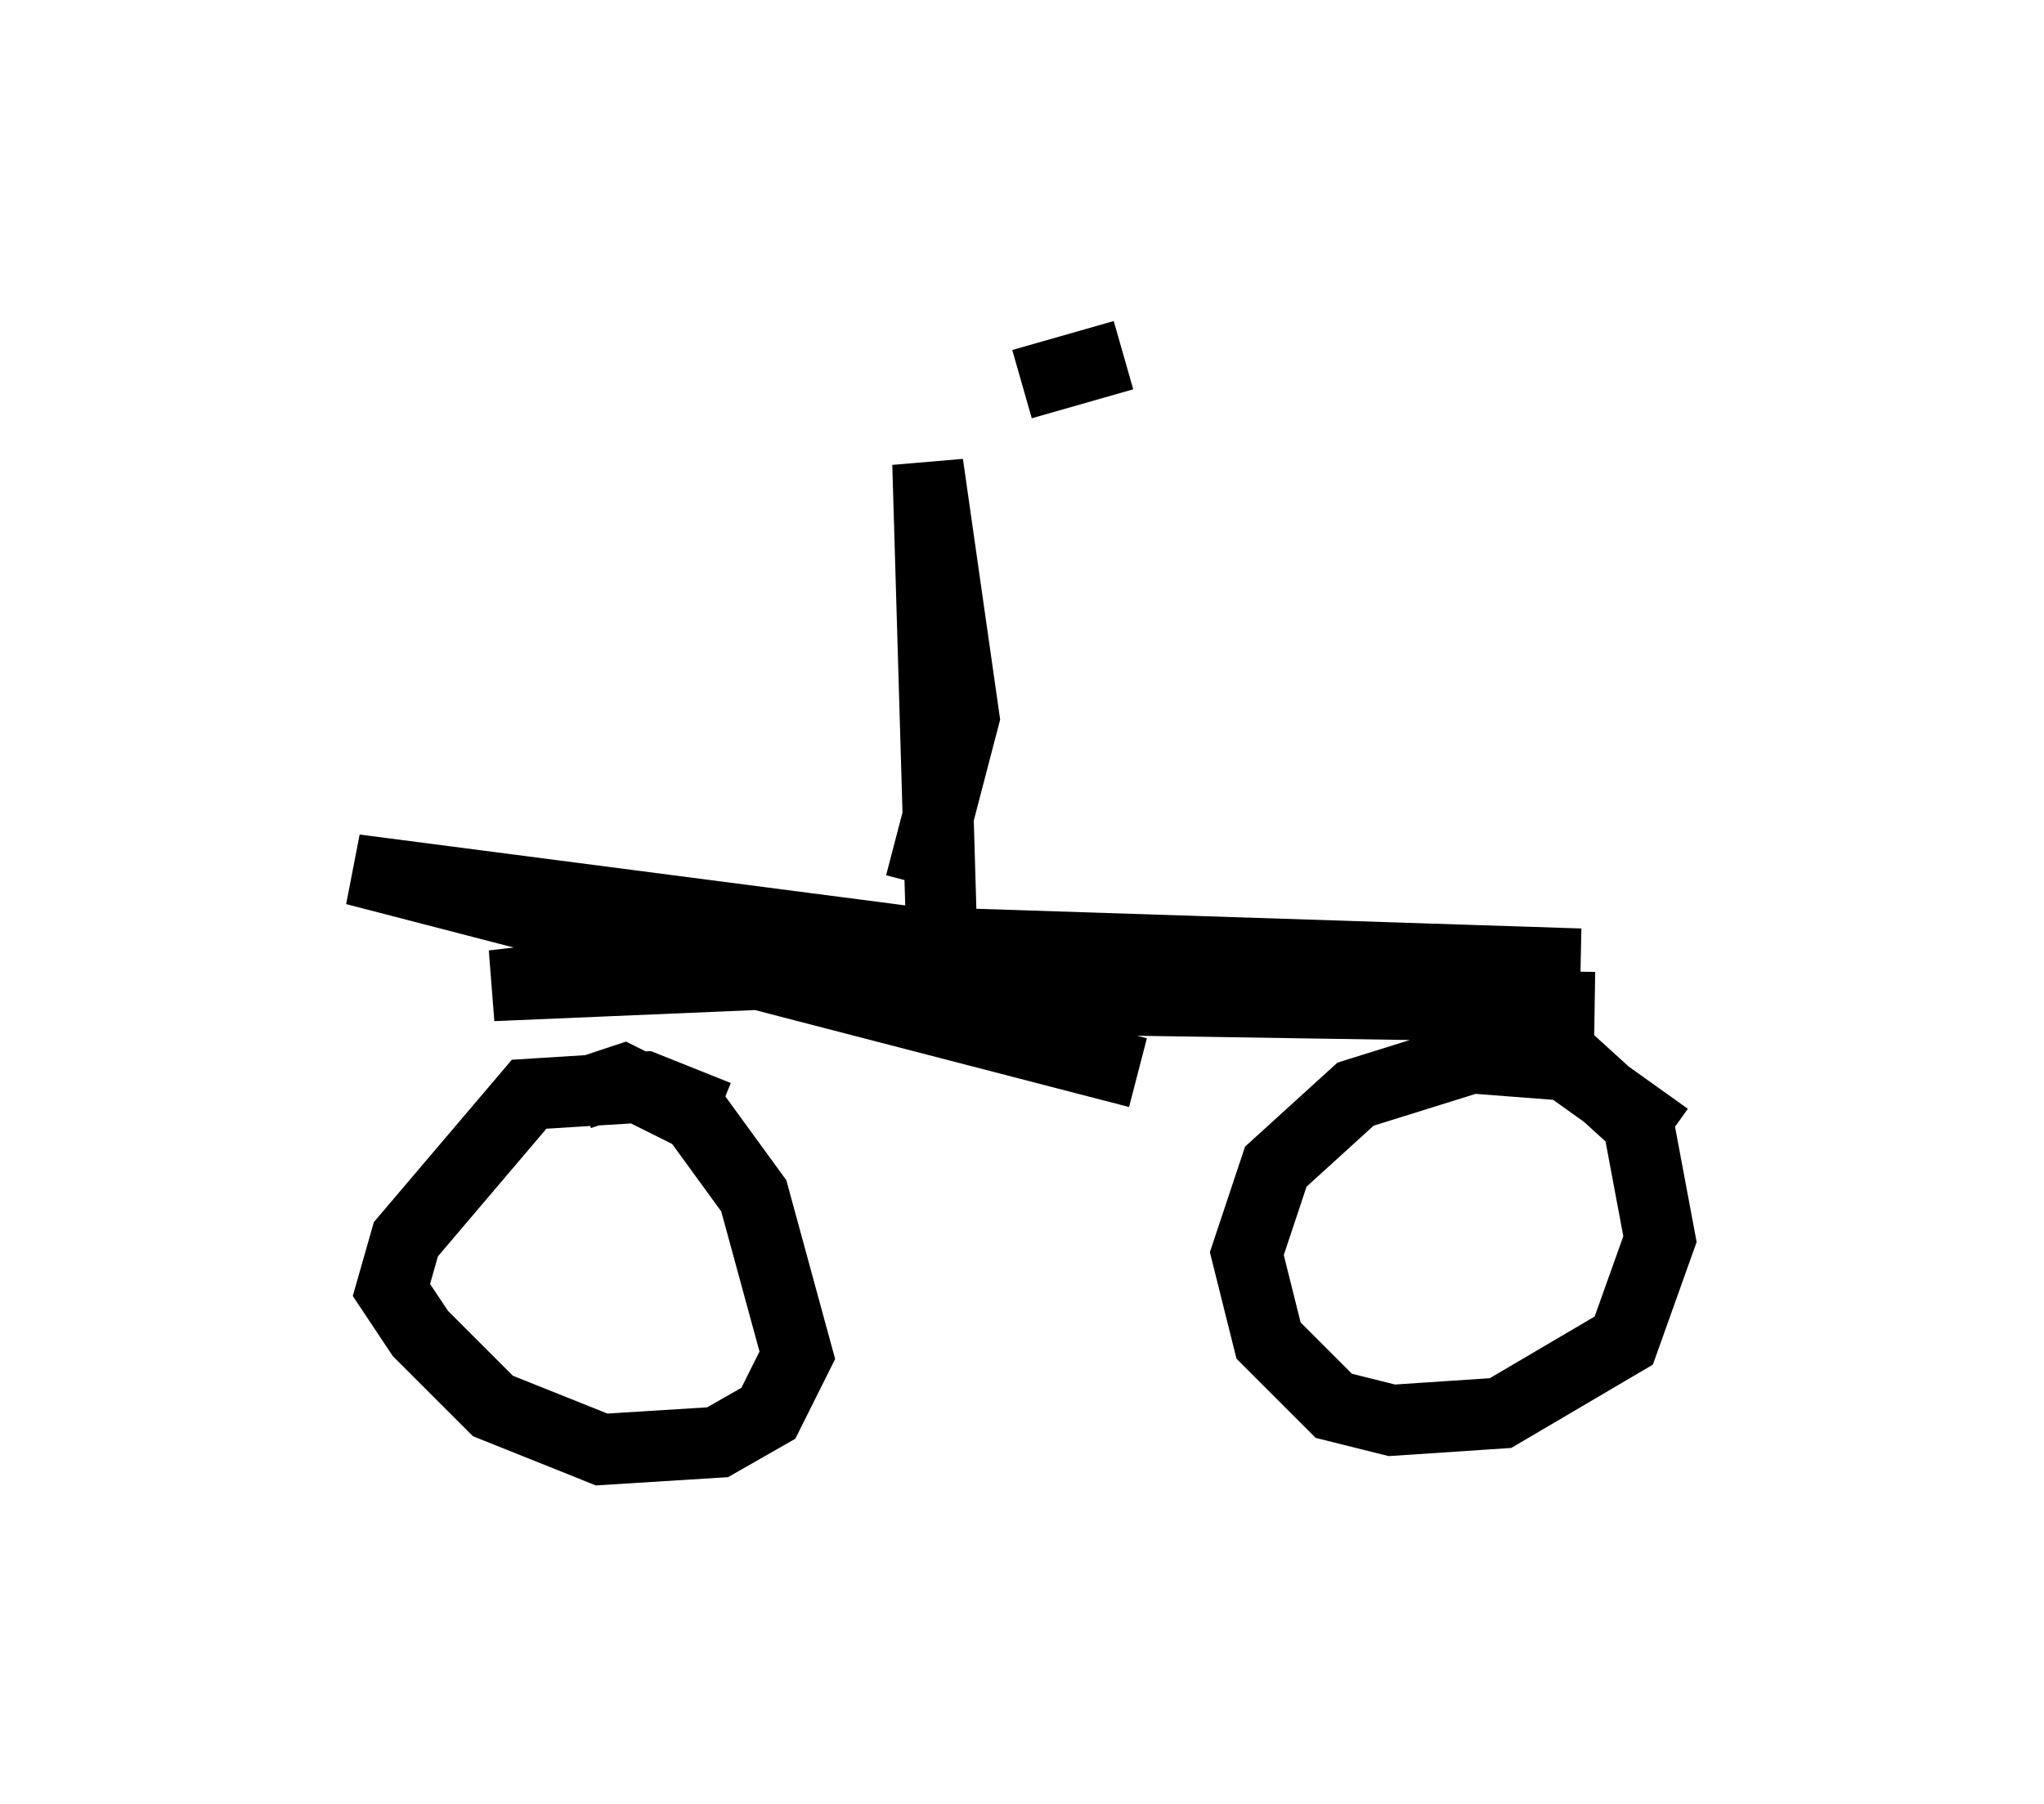 <?xml version="1.0" encoding="utf-8" ?>
<svg baseProfile="full" height="25.415" version="1.1" width="28.784" xmlns="http://www.w3.org/2000/svg" xmlns:ev="http://www.w3.org/2001/xml-events" xmlns:xlink="http://www.w3.org/1999/xlink"><defs /><rect fill="white" height="25.415" width="28.784" x="0" y="0" /><path d="M23.784, 16.638 m-0.306, -0.613 l-1.429, -1.021 -1.327, -0.102 l-1.633, 0.51 -1.123, 1.021 l-0.408, 1.225 0.306, 1.225 l0.919, 0.919 0.817, 0.204 l1.531, -0.102 1.735, -1.021 l0.51, -1.429 -0.306, -1.633 l-1.123, -1.021 -0.919, -0.102 m-10.923, 1.021 l-1.021, -0.408 -1.633, 0.102 l-1.735, 2.042 -0.204, 0.715 l0.408, 0.613 1.021, 1.021 l1.531, 0.613 1.633, -0.102 l0.715, -0.408 0.408, -0.817 l-0.613, -2.246 -0.817, -1.123 l-1.021, -0.51 -0.613, 0.204 m14.292, -1.225 l-6.533, -0.102 -4.185, -0.408 l-4.798, 0.204 3.573, -0.408 l11.74, 0.102 -9.392, -0.306 l-7.861, -1.021 11.025, 2.858 m-3.063, -2.654 l0.613, -2.348 -0.51, -3.573 l0.204, 6.942 m2.552, -8.473 l-1.429, 0.408 " fill="none" stroke="black" stroke-width="1" /></svg>